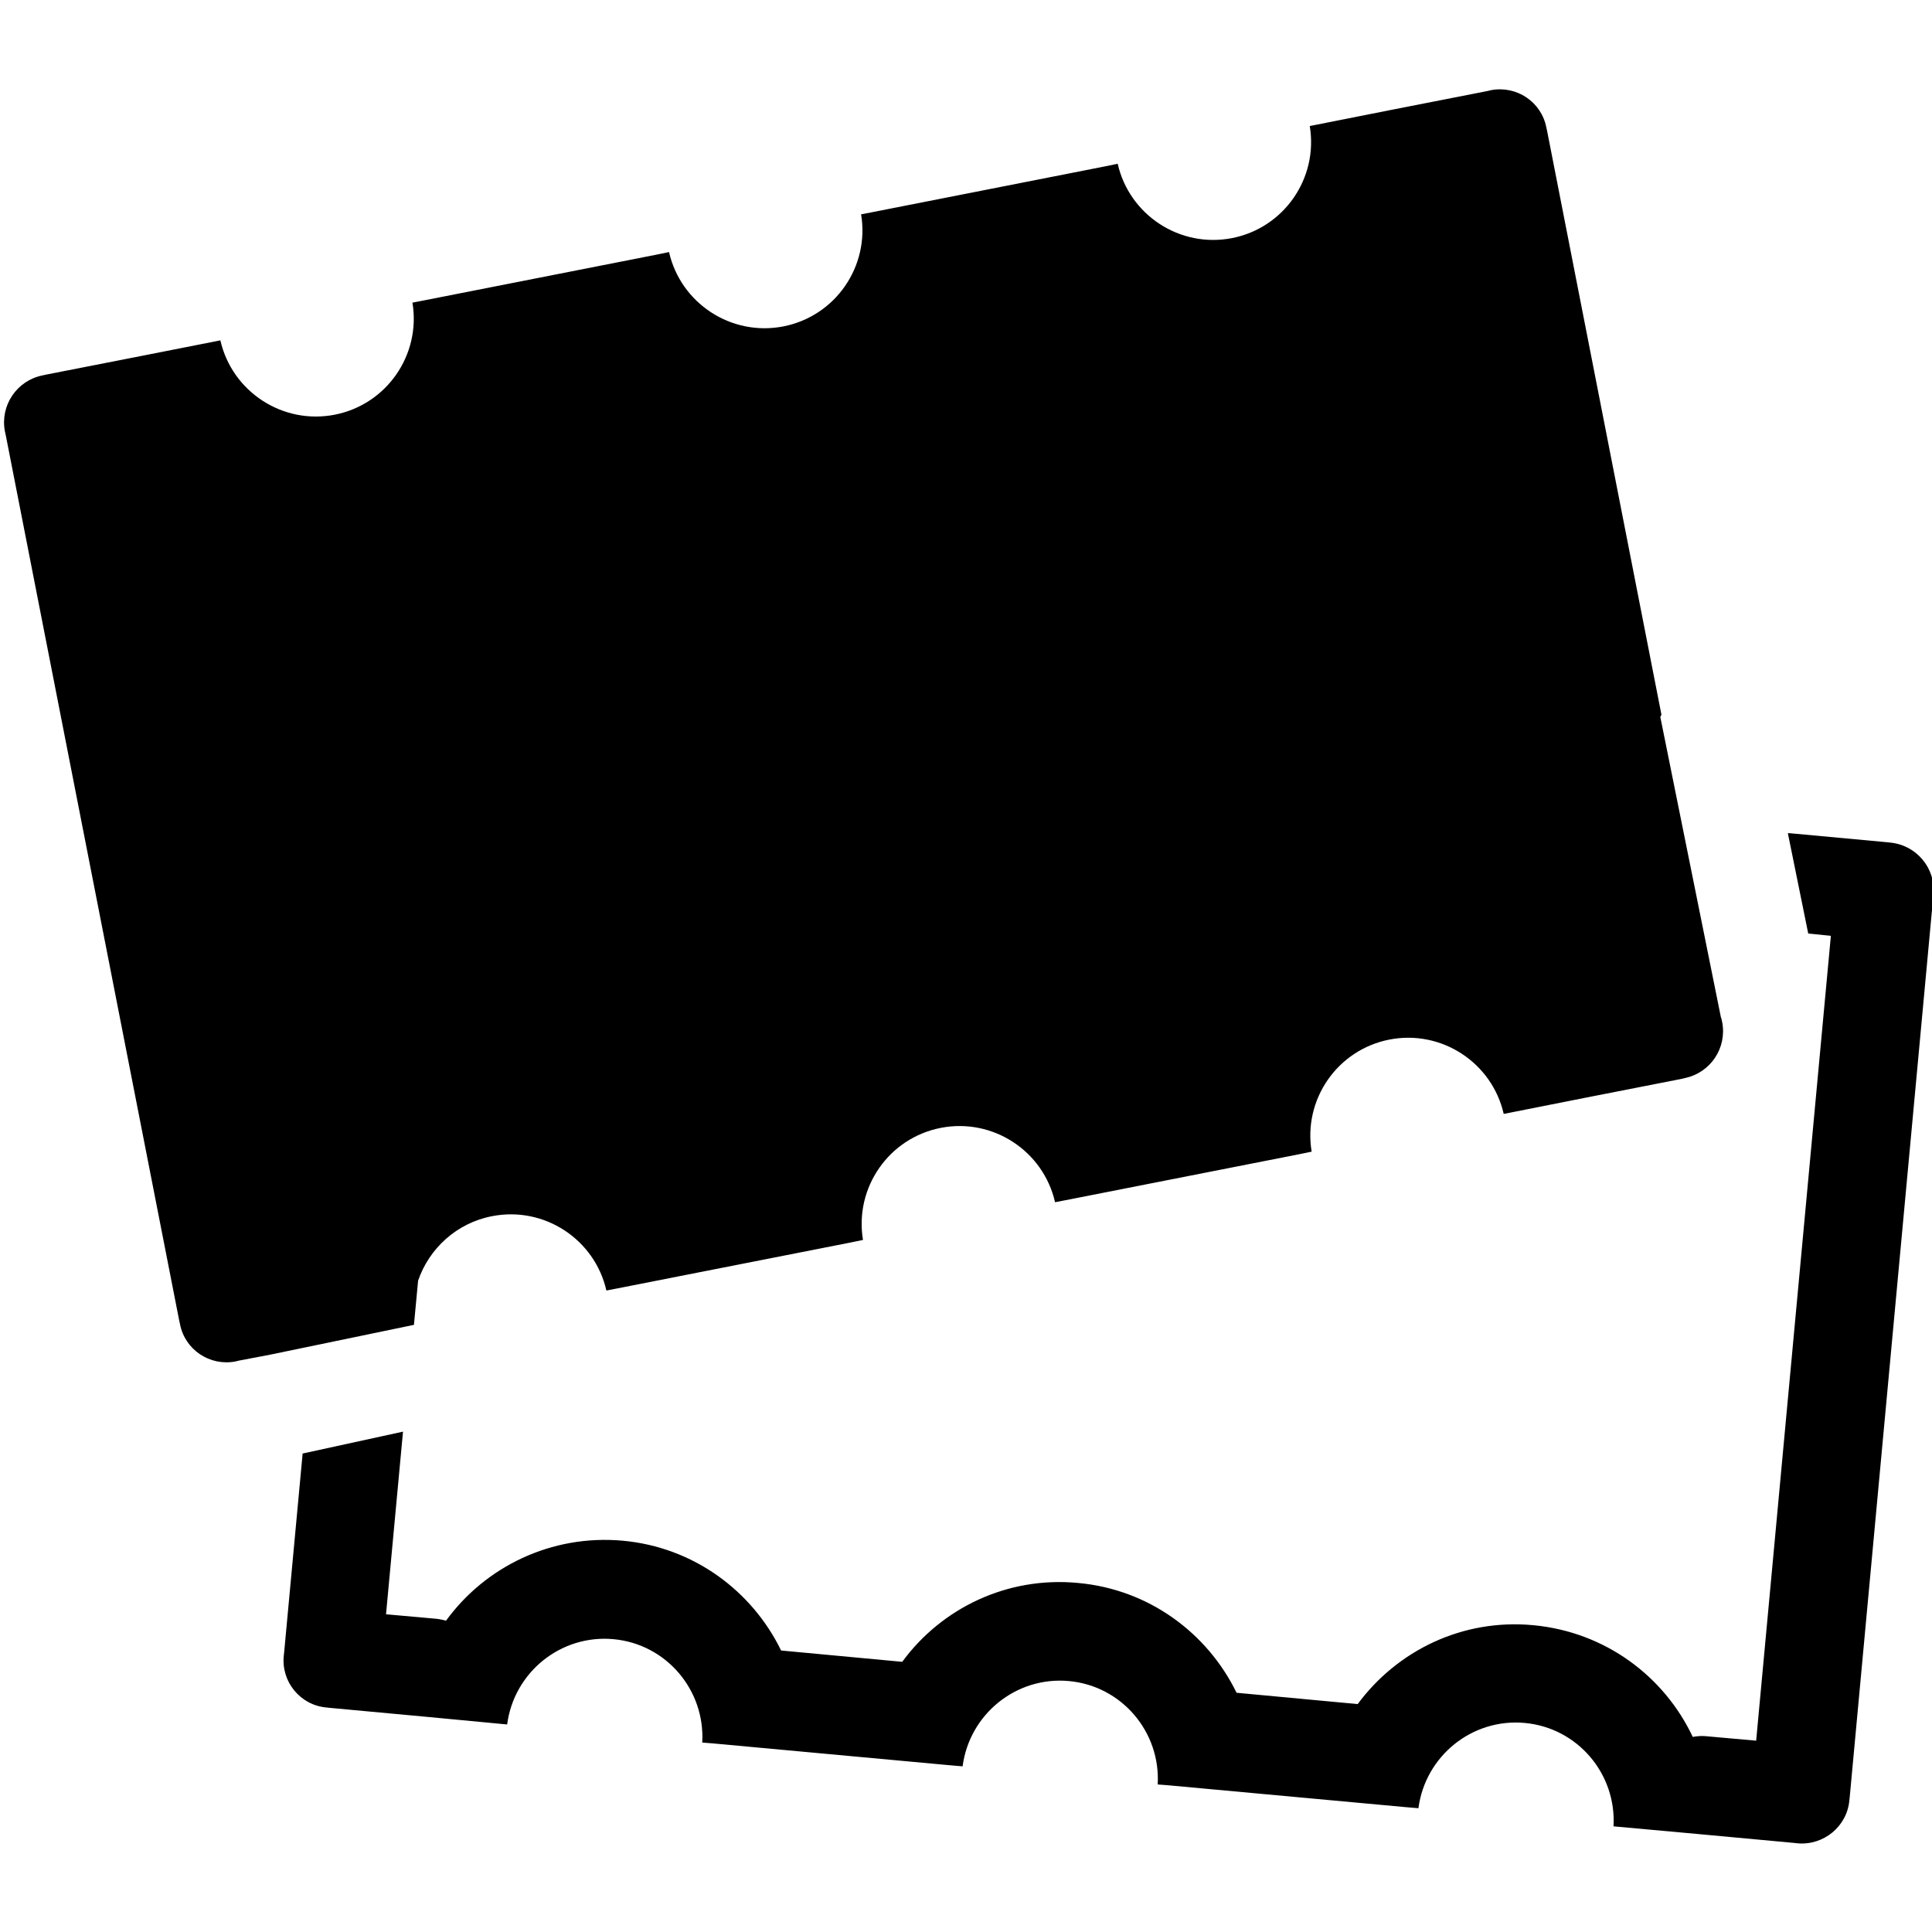 <?xml version="1.0" encoding="utf-8"?>
<!-- Generator: Adobe Illustrator 16.0.0, SVG Export Plug-In . SVG Version: 6.00 Build 0)  -->
<!DOCTYPE svg PUBLIC "-//W3C//DTD SVG 1.1//EN" "http://www.w3.org/Graphics/SVG/1.1/DTD/svg11.dtd">
<svg version="1.1" id="图层_1" xmlns="http://www.w3.org/2000/svg" xmlns:xlink="http://www.w3.org/1999/xlink" x="0px" y="0px"
	 width="512px" height="512px" viewBox="0 0 512 512" enable-background="new 0 0 512 512" xml:space="preserve">
<g>
	<g>
		<g>
			<path id="SVGID_1_" d="M512.4,237l-0.1,0.9l-22.1,238.3l-0.1,0.9c-0.6,6.9-6.8,12-13.7,11.4l-0.9-0.1l-25.9-2.4l0,0l-22-2
				c0.8-13.9-9.5-26.1-23.5-27.4c-14-1.3-26.4,8.8-28.2,22.6l-3.5-0.3l-63-5.8l0,0l-2.6-0.2c0.8-13.9-9.5-26.1-23.5-27.4
				s-26.4,8.8-28.2,22.6l-3.5-0.3l0,0l-62.9-5.8l0,0l-2.6-0.2c0.8-13.9-9.5-26.1-23.5-27.4c-14-1.3-26.4,8.8-28.2,22.6l-21.1-2l0,0
				l-25.9-2.4l-0.9-0.1c-6.9-0.6-12-6.8-11.3-13.7l0.1-0.9l4.9-52.7l26.6-5.8l-4.5,48.4l13.4,1.2c0.9,0.1,1.7,0.3,2.5,0.5
				c10.4-14.3,27.9-22.9,46.8-21.2c18.8,1.7,34.3,13.3,42,29.1l32.1,3c10.4-14.2,27.8-22.7,46.6-20.9c18.8,1.7,34.3,13.3,42,29.1
				l32.1,3c10.5-14.2,27.8-22.7,46.6-20.9c19,1.8,34.6,13.5,42.2,29.6c1.1-0.2,2.2-0.3,3.4-0.2l13.4,1.2L485.2,248l-6-0.6l-5.4-26.6
				h0.4l0,0l25.9,2.4l0.9,0.1C507.9,224,513,230.1,512.4,237L512.4,237z M440,190l16.1,79.8h0.1v0.2l0.2,0.9
				c1.3,6.8-3.1,13.4-9.9,14.8l-0.8,0.2l-25.5,5l0,0l-21.7,4.3c-3.1-13.6-16.5-22.4-30.3-19.7s-22.9,15.9-20.6,29.7l-3.4,0.7l0,0
				l-62,12.2l0,0l-2.6,0.5c-3.1-13.6-16.5-22.4-30.3-19.7c-13.8,2.7-22.9,15.9-20.6,29.7l-3.4,0.7l0,0l-62,12.2l0,0l-2.6,0.5
				c-3.1-13.6-16.5-22.4-30.3-19.7c-9.4,1.8-16.7,8.6-19.6,17.1l-1.1,11.7L71.6,359l-8.4,1.6l-0.8,0.2c-6.8,1.3-13.4-3.1-14.7-9.9
				l-0.2-0.9l-46-234.8l-0.2-0.9c-1.3-6.8,3.1-13.4,9.9-14.8l0.9-0.2l25.5-5l0,0l20.8-4.1c3.1,13.6,16.5,22.4,30.3,19.7
				c13.8-2.7,22.9-15.9,20.6-29.7l2.6-0.5l62-12.2l0,0l3.4-0.7c3.1,13.6,16.5,22.4,30.3,19.7c13.8-2.7,22.9-15.9,20.6-29.7l2.6-0.5
				l62-12.2l0,0l3.4-0.7c3.1,13.6,16.5,22.4,30.3,19.7c13.8-2.7,22.9-15.9,20.6-29.7l21.7-4.3l0,0l25.5-5l0.8-0.2
				c6.8-1.3,13.4,3.1,14.7,9.9l0.2,0.9l30.3,154.7L440,190L440,190z"/>
		</g>
	</g>
</g>
</svg>
